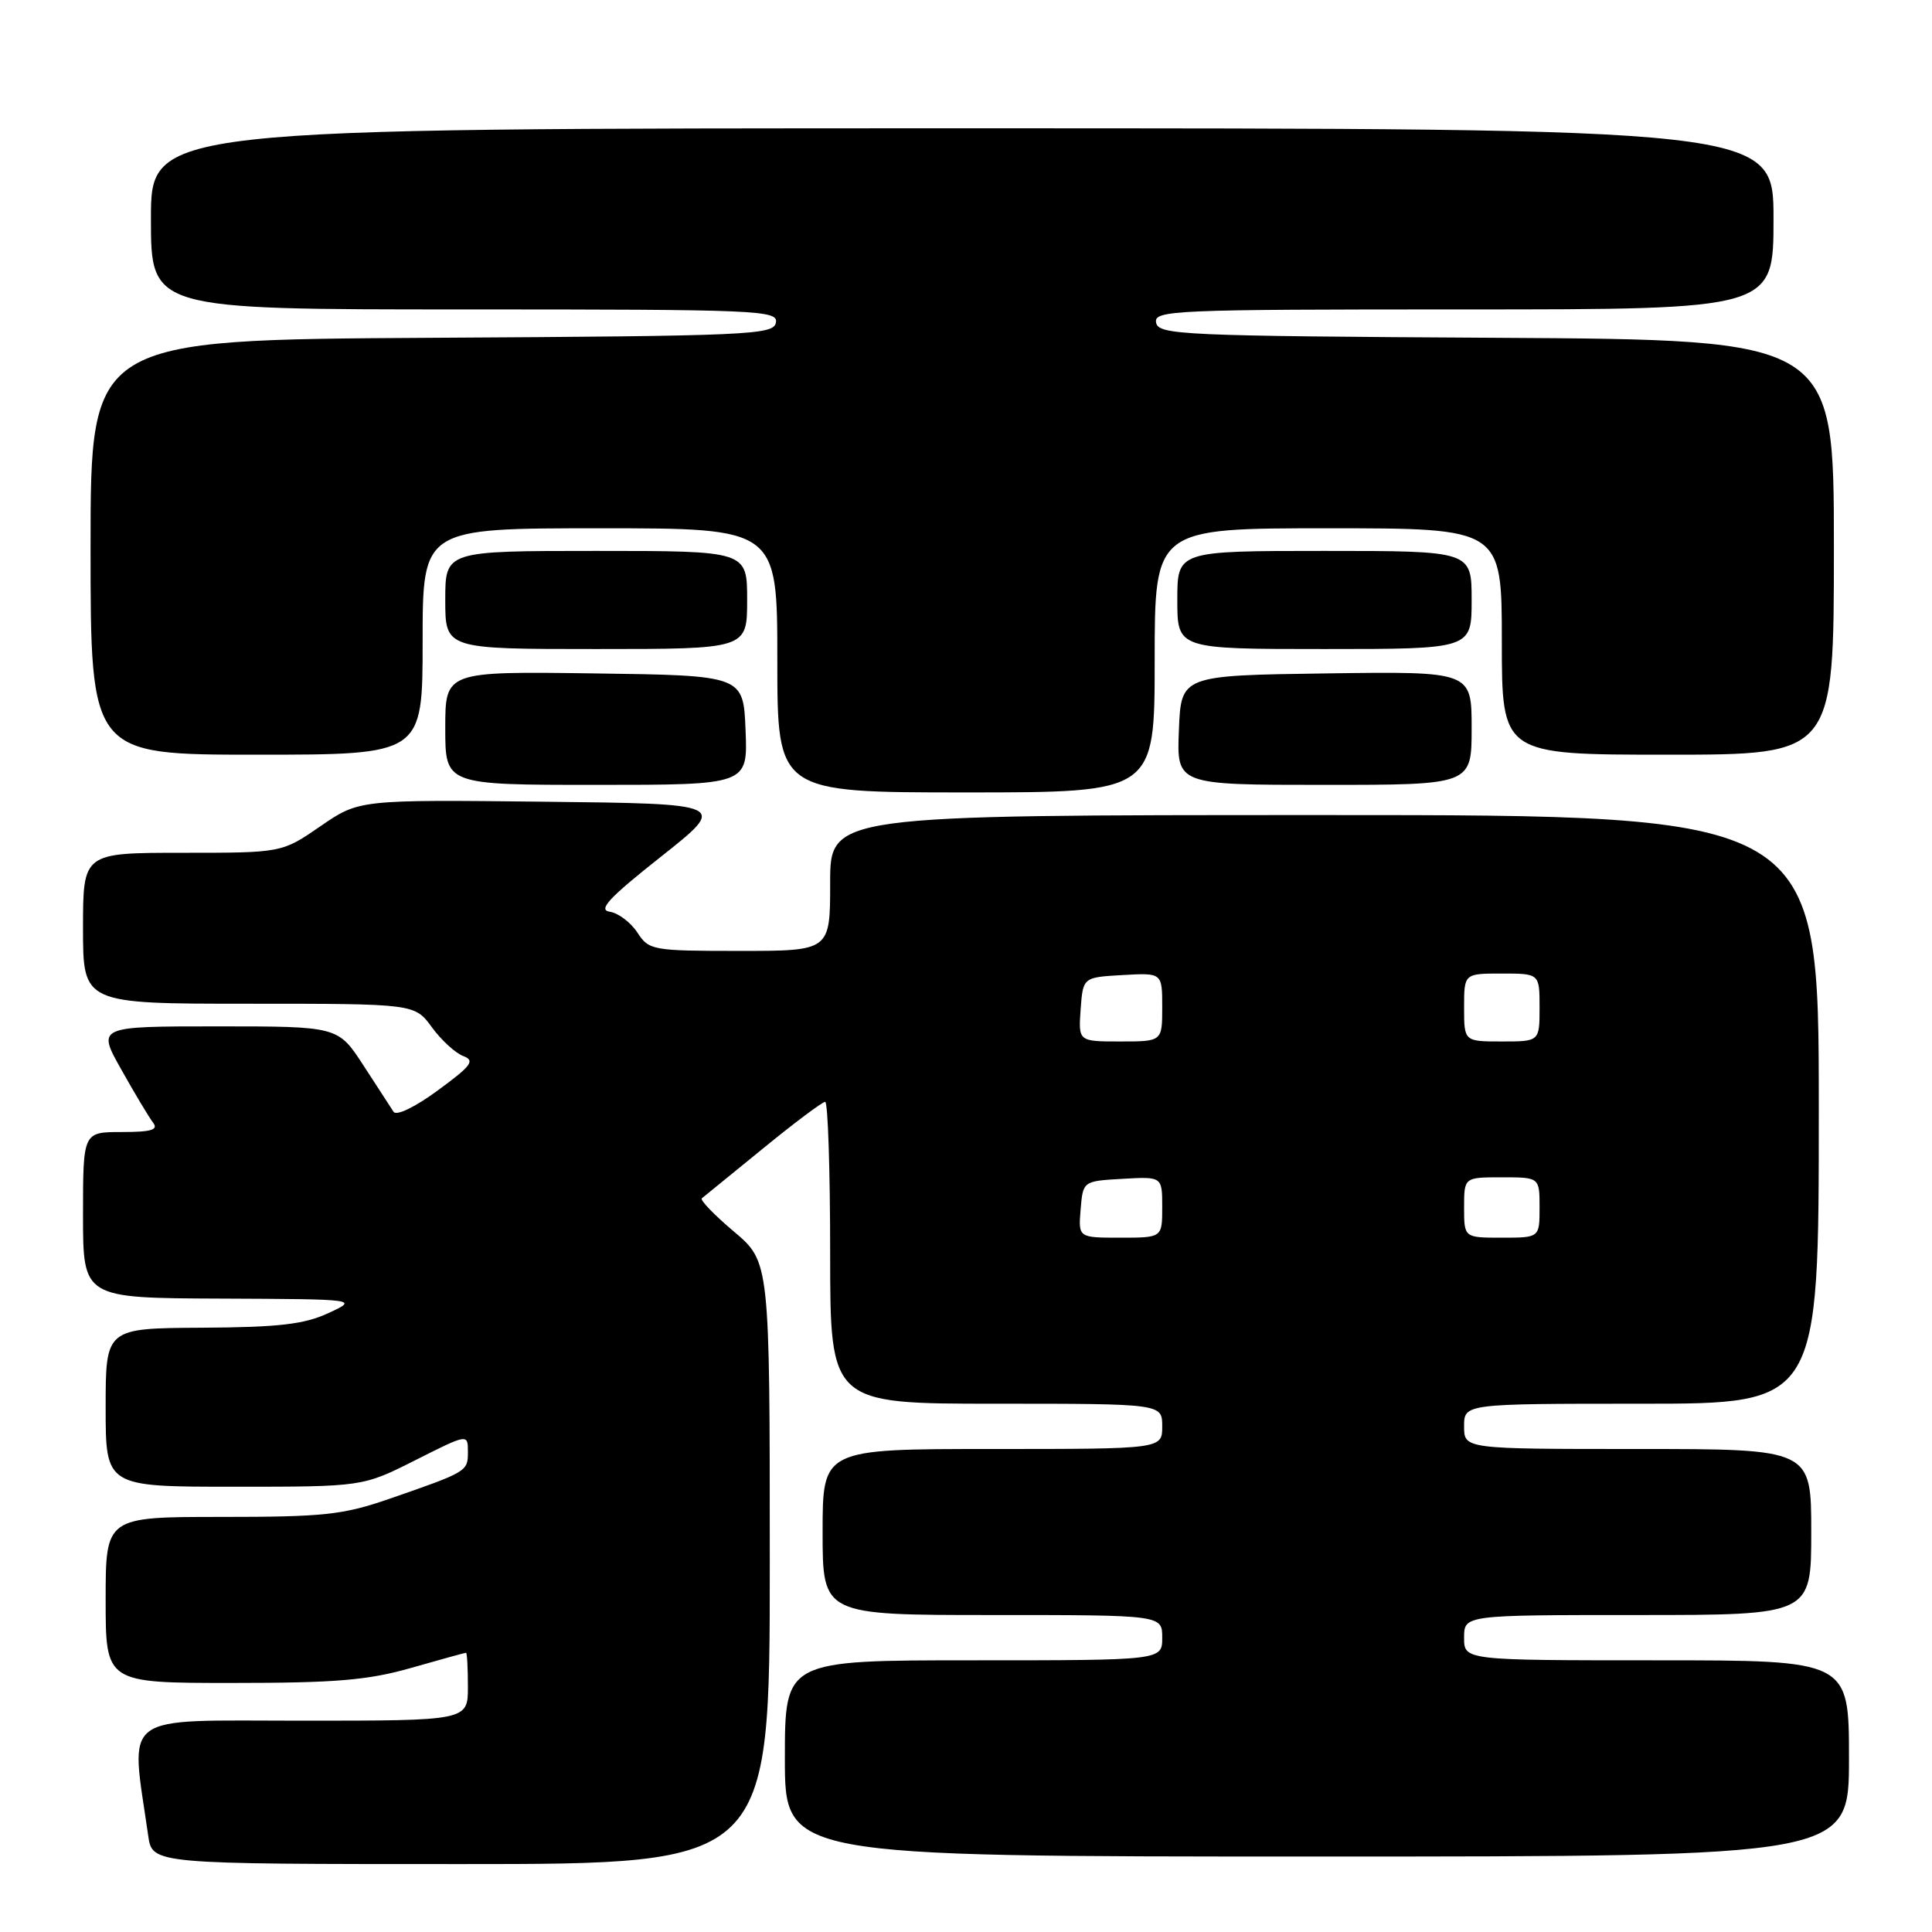 <?xml version="1.0" encoding="UTF-8" standalone="no"?>
<!DOCTYPE svg PUBLIC "-//W3C//DTD SVG 1.1//EN" "http://www.w3.org/Graphics/SVG/1.1/DTD/svg11.dtd" >
<svg xmlns="http://www.w3.org/2000/svg" xmlns:xlink="http://www.w3.org/1999/xlink" version="1.1" viewBox="0 0 256 256">
 <g >
 <path fill="currentColor"
d=" M 102.00 207.10 C 102.00 167.21 102.00 167.21 97.25 163.19 C 94.64 160.99 92.72 159.00 93.00 158.78 C 93.28 158.56 96.91 155.59 101.09 152.19 C 105.26 148.78 108.97 146.00 109.34 146.00 C 109.70 146.00 110.00 155.00 110.00 166.00 C 110.00 186.00 110.00 186.00 132.00 186.00 C 154.00 186.00 154.00 186.00 154.00 189.00 C 154.00 192.00 154.00 192.00 131.50 192.00 C 109.00 192.00 109.00 192.00 109.00 203.00 C 109.00 214.00 109.00 214.00 131.50 214.00 C 154.00 214.00 154.00 214.00 154.00 217.00 C 154.00 220.00 154.00 220.00 129.00 220.00 C 104.00 220.00 104.00 220.00 104.00 233.00 C 104.00 246.00 104.00 246.00 174.50 246.00 C 245.00 246.00 245.00 246.00 245.00 233.00 C 245.00 220.00 245.00 220.00 219.50 220.00 C 194.00 220.00 194.00 220.00 194.00 217.00 C 194.00 214.00 194.00 214.00 217.00 214.00 C 240.00 214.00 240.00 214.00 240.00 203.00 C 240.00 192.00 240.00 192.00 217.00 192.00 C 194.00 192.00 194.00 192.00 194.00 189.00 C 194.00 186.00 194.00 186.00 217.50 186.00 C 241.00 186.00 241.00 186.00 241.00 147.00 C 241.00 108.00 241.00 108.00 175.50 108.00 C 110.00 108.00 110.00 108.00 110.00 117.00 C 110.00 126.00 110.00 126.00 98.02 126.00 C 86.43 126.00 85.99 125.92 84.45 123.56 C 83.57 122.22 81.93 120.98 80.80 120.81 C 79.19 120.57 80.67 118.98 87.60 113.50 C 96.44 106.50 96.44 106.50 72.01 106.23 C 47.57 105.96 47.57 105.96 42.46 109.48 C 37.35 113.00 37.35 113.00 24.18 113.00 C 11.00 113.00 11.00 113.00 11.00 123.00 C 11.00 133.00 11.00 133.00 32.97 133.00 C 54.94 133.00 54.94 133.00 57.22 136.11 C 58.47 137.83 60.35 139.54 61.38 139.93 C 62.98 140.53 62.48 141.21 58.03 144.47 C 55.02 146.69 52.53 147.89 52.15 147.32 C 51.79 146.77 49.99 144.00 48.15 141.16 C 44.79 136.00 44.79 136.00 28.82 136.00 C 12.85 136.00 12.85 136.00 16.09 141.75 C 17.86 144.91 19.75 148.06 20.28 148.75 C 21.02 149.71 20.07 150.00 16.12 150.00 C 11.00 150.00 11.00 150.00 11.00 161.00 C 11.00 172.00 11.00 172.00 29.25 172.07 C 47.50 172.15 47.50 172.15 43.50 174.00 C 40.30 175.48 36.94 175.87 26.75 175.93 C 14.00 176.00 14.00 176.00 14.00 186.50 C 14.00 197.00 14.00 197.00 31.02 197.00 C 48.05 197.00 48.05 197.00 55.02 193.49 C 62.00 189.97 62.00 189.97 62.00 192.38 C 62.00 194.98 61.93 195.02 51.57 198.61 C 45.44 200.73 42.90 201.00 29.32 201.00 C 14.00 201.00 14.00 201.00 14.00 212.00 C 14.00 223.00 14.00 223.00 30.75 223.00 C 44.51 223.00 48.76 222.64 54.50 221.00 C 58.35 219.90 61.61 219.00 61.75 219.00 C 61.89 219.00 62.00 221.03 62.00 223.50 C 62.00 228.00 62.00 228.00 39.93 228.00 C 15.56 228.00 17.27 226.71 19.64 243.25 C 20.18 247.00 20.18 247.00 61.09 247.00 C 102.00 247.00 102.00 247.00 102.00 207.10 Z  M 153.00 87.50 C 153.00 70.00 153.00 70.00 176.00 70.00 C 199.00 70.00 199.00 70.00 199.00 85.00 C 199.00 100.00 199.00 100.00 221.00 100.00 C 243.00 100.00 243.00 100.00 243.00 72.51 C 243.00 45.02 243.00 45.02 198.26 44.76 C 156.57 44.52 153.50 44.38 153.19 42.75 C 152.87 41.11 155.35 41.00 193.93 41.00 C 235.00 41.00 235.00 41.00 235.00 29.00 C 235.00 17.00 235.00 17.00 127.50 17.00 C 20.00 17.00 20.00 17.00 20.00 29.00 C 20.00 41.00 20.00 41.00 61.57 41.00 C 100.63 41.00 103.13 41.11 102.81 42.75 C 102.50 44.38 99.40 44.52 57.24 44.76 C 12.00 45.02 12.00 45.02 12.00 72.51 C 12.00 100.00 12.00 100.00 34.00 100.00 C 56.00 100.00 56.00 100.00 56.00 85.00 C 56.00 70.00 56.00 70.00 79.50 70.00 C 103.00 70.00 103.00 70.00 103.00 87.50 C 103.00 105.00 103.00 105.00 128.00 105.00 C 153.00 105.00 153.00 105.00 153.00 87.50 Z  M 98.79 96.75 C 98.50 89.50 98.50 89.50 78.75 89.23 C 59.00 88.96 59.00 88.96 59.00 96.48 C 59.00 104.00 59.00 104.00 79.04 104.00 C 99.09 104.00 99.09 104.00 98.79 96.75 Z  M 195.00 96.48 C 195.00 88.96 195.00 88.96 175.75 89.23 C 156.50 89.50 156.50 89.50 156.21 96.75 C 155.91 104.00 155.91 104.00 175.46 104.00 C 195.00 104.00 195.00 104.00 195.00 96.48 Z  M 99.00 79.50 C 99.00 73.00 99.00 73.00 79.00 73.00 C 59.00 73.00 59.00 73.00 59.00 79.50 C 59.00 86.00 59.00 86.00 79.00 86.00 C 99.00 86.00 99.00 86.00 99.00 79.50 Z  M 195.00 79.50 C 195.00 73.00 195.00 73.00 175.50 73.00 C 156.00 73.00 156.00 73.00 156.00 79.50 C 156.00 86.00 156.00 86.00 175.50 86.00 C 195.00 86.00 195.00 86.00 195.00 79.50 Z  M 143.19 160.25 C 143.50 156.50 143.50 156.50 148.75 156.20 C 154.00 155.90 154.00 155.90 154.00 159.95 C 154.00 164.00 154.00 164.00 148.44 164.00 C 142.88 164.00 142.88 164.00 143.19 160.25 Z  M 194.00 160.00 C 194.00 156.00 194.00 156.00 199.00 156.00 C 204.00 156.00 204.00 156.00 204.00 160.00 C 204.00 164.00 204.00 164.00 199.00 164.00 C 194.00 164.00 194.00 164.00 194.00 160.00 Z  M 143.19 133.75 C 143.50 129.50 143.50 129.50 148.75 129.20 C 154.00 128.90 154.00 128.90 154.00 133.45 C 154.00 138.00 154.00 138.00 148.44 138.00 C 142.89 138.00 142.89 138.00 143.19 133.75 Z  M 194.00 133.50 C 194.00 129.00 194.00 129.00 199.00 129.00 C 204.00 129.00 204.00 129.00 204.00 133.50 C 204.00 138.00 204.00 138.00 199.00 138.00 C 194.00 138.00 194.00 138.00 194.00 133.50 Z "/>
</g>
</svg>